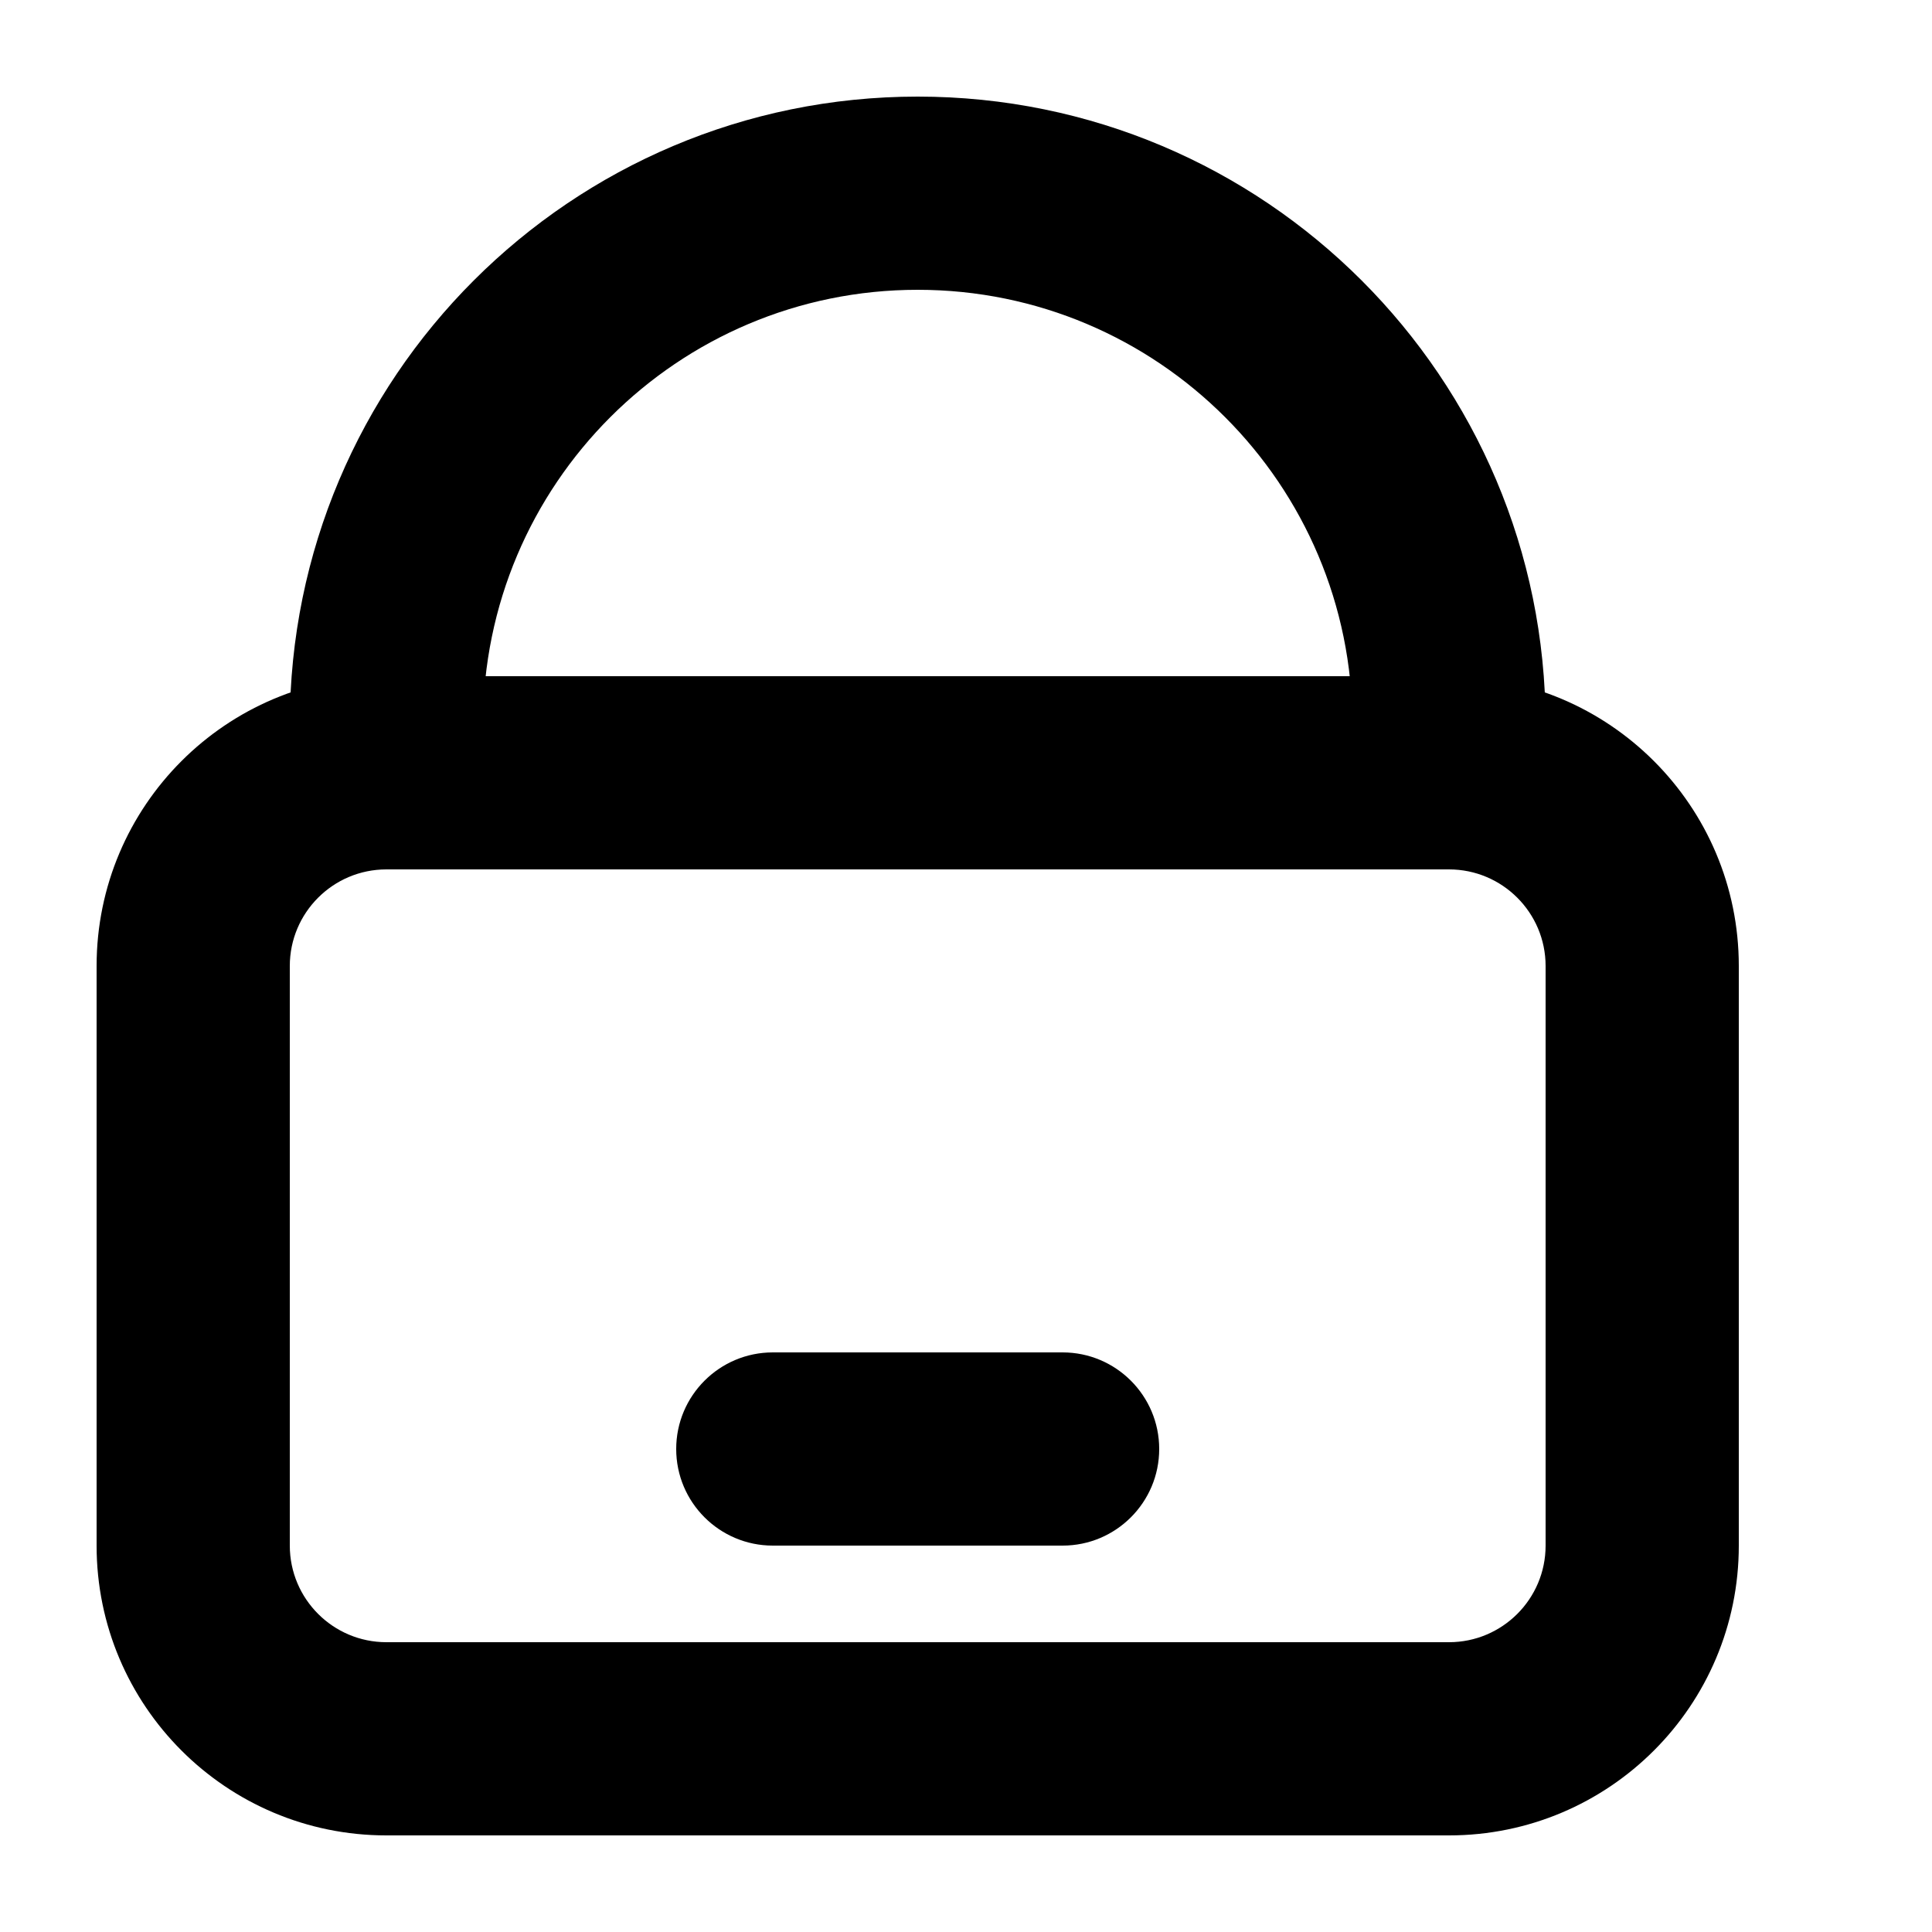 <svg width="20" height="20" viewBox="0 0 20 20" fill="none" xmlns="http://www.w3.org/2000/svg">
<path fill-rule="evenodd" clip-rule="evenodd" d="M1 10C1 8.343 2.343 7 4 7H15C16.657 7 18 8.343 18 10V16C18 17.657 16.657 19 15 19H4C2.343 19 1 17.657 1 16V10ZM4 9C3.448 9 3 9.448 3 10V16C3 16.552 3.448 17 4 17H15C15.552 17 16 16.552 16 16V10C16 9.448 15.552 9 15 9H4Z" fill="black"/>
<path fill-rule="evenodd" clip-rule="evenodd" d="M7 15C7 14.448 7.448 14 8 14H11C11.552 14 12 14.448 12 15C12 15.552 11.552 16 11 16H8C7.448 16 7 15.552 7 15Z" fill="black"/>
<path fill-rule="evenodd" clip-rule="evenodd" d="M9.5 3C7.015 3 5 5.015 5 7.5H3C3 3.91 5.91 1 9.5 1C13.09 1 16 3.91 16 7.5H14C14 5.015 11.985 3 9.5 3Z" fill="black"/>
</svg>
